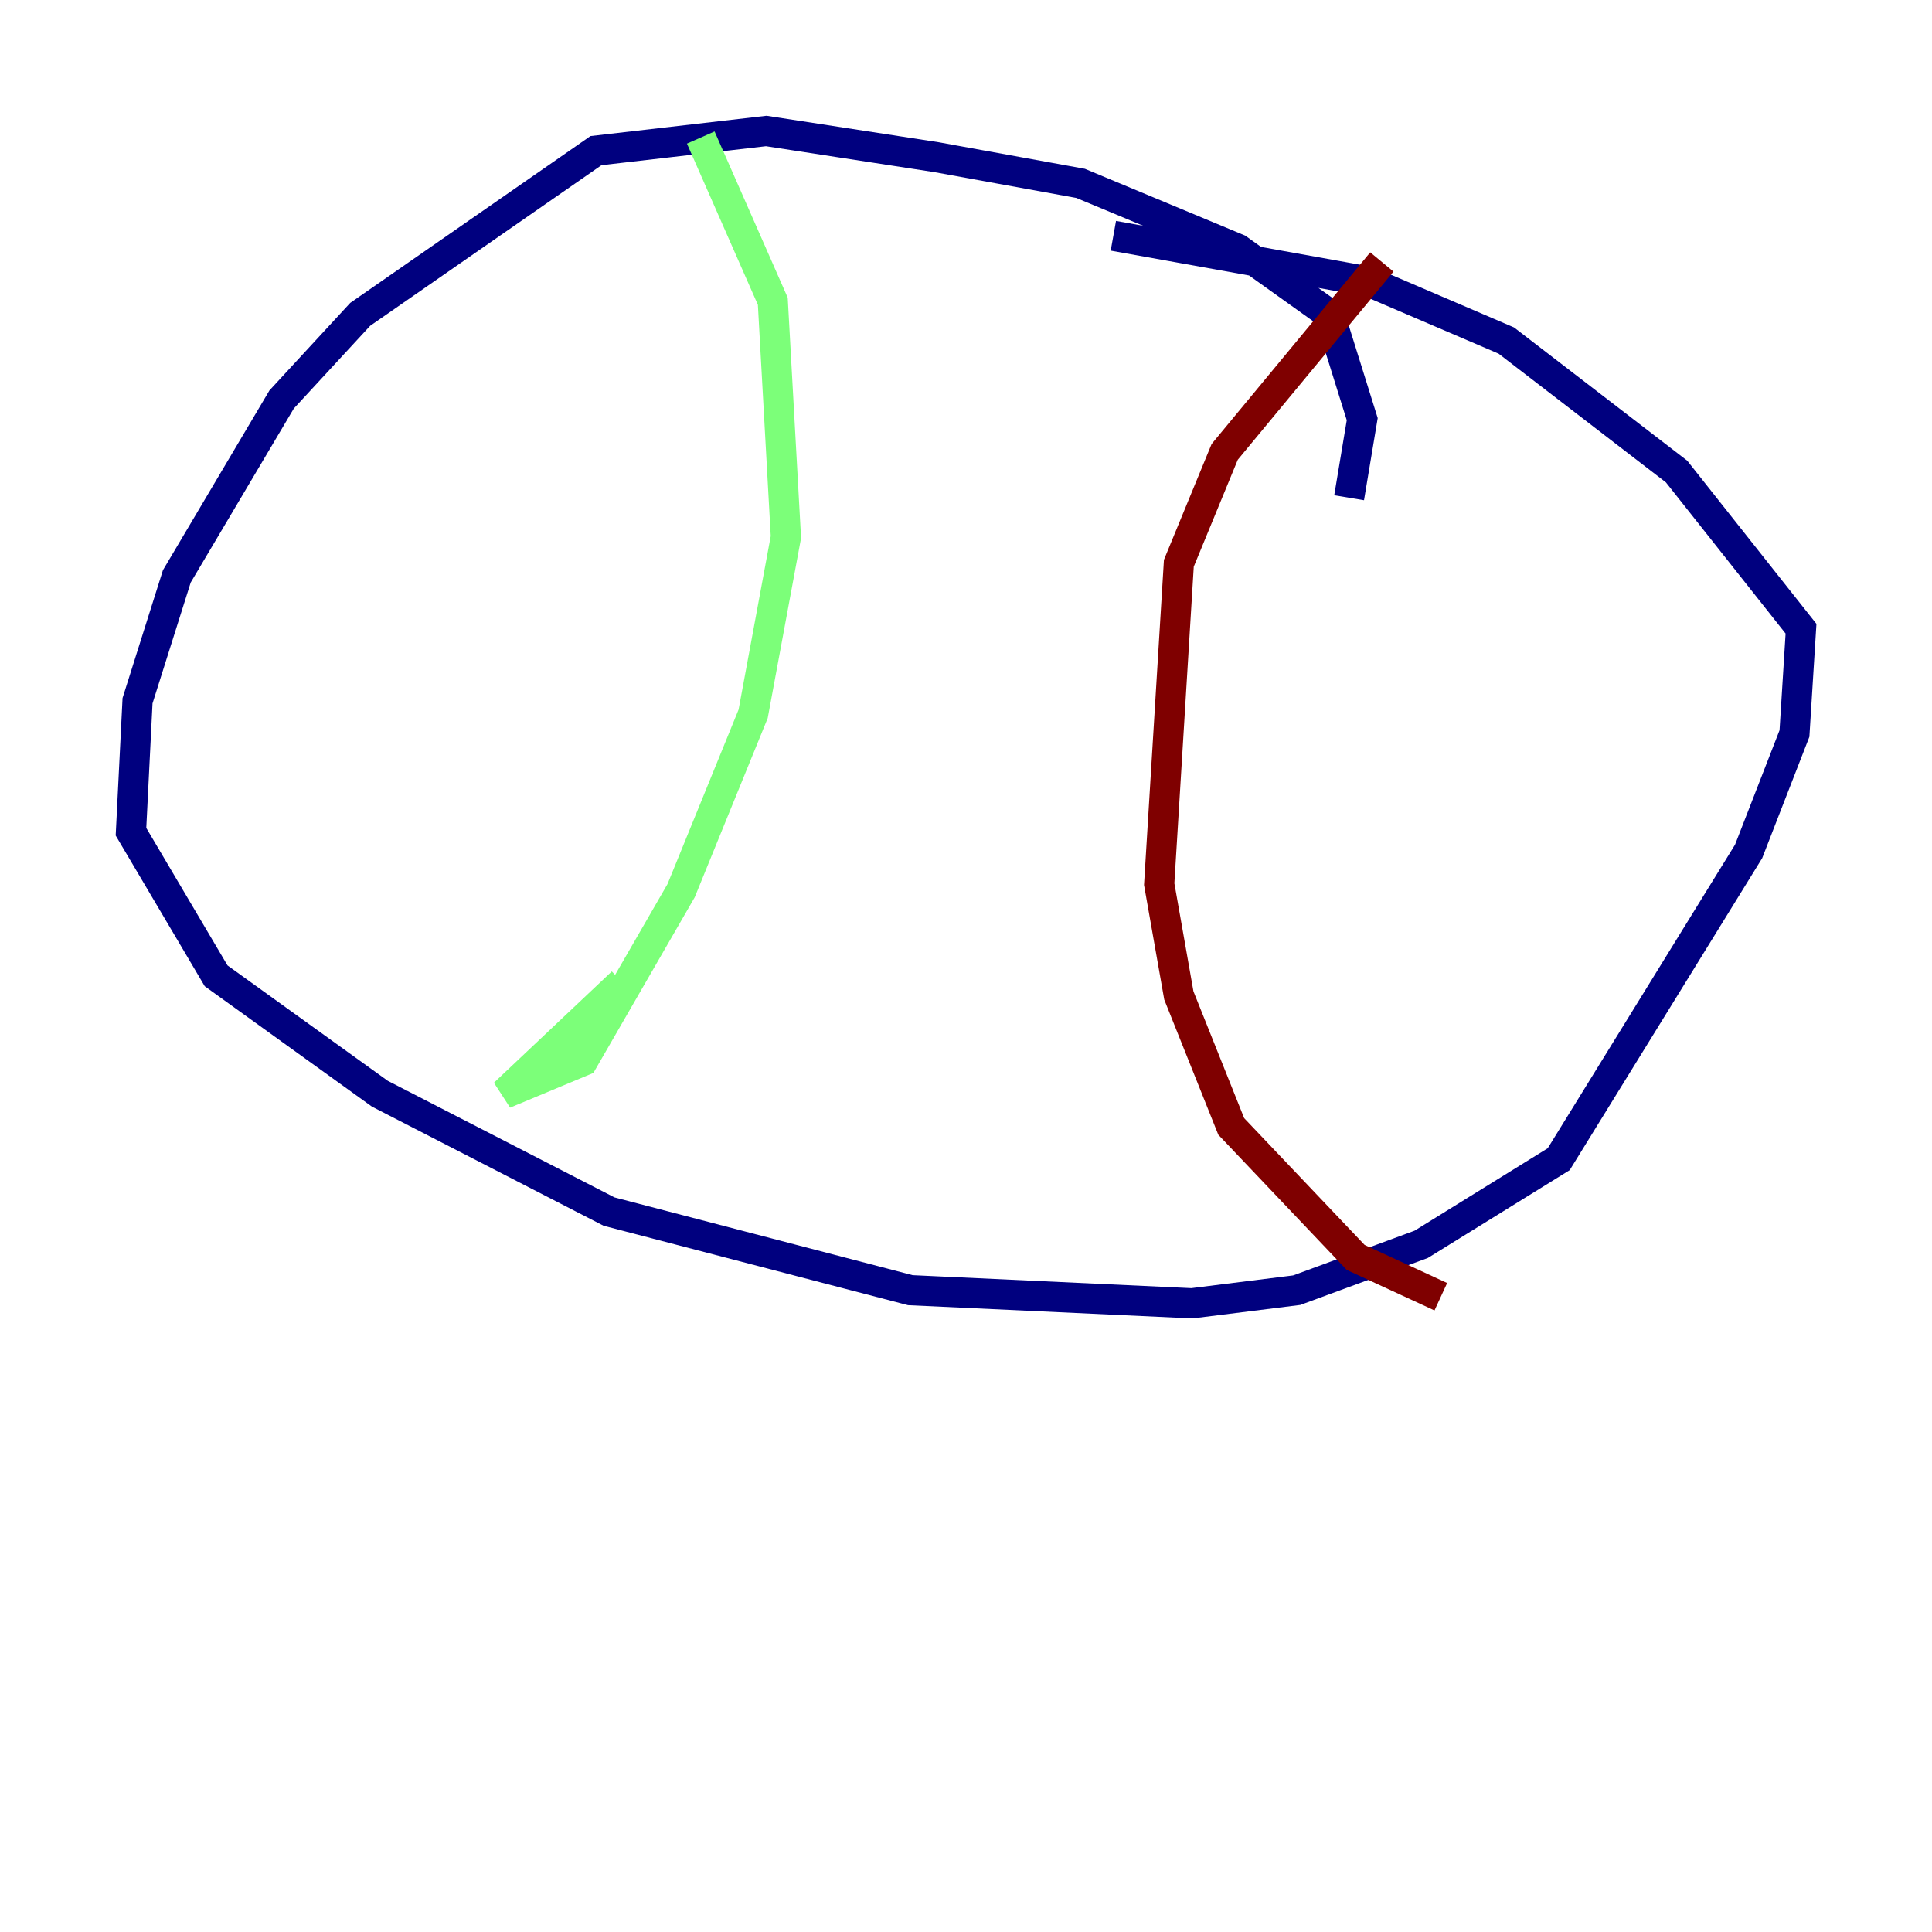 <?xml version="1.0" encoding="utf-8" ?>
<svg baseProfile="tiny" height="128" version="1.2" viewBox="0,0,128,128" width="128" xmlns="http://www.w3.org/2000/svg" xmlns:ev="http://www.w3.org/2001/xml-events" xmlns:xlink="http://www.w3.org/1999/xlink"><defs /><polyline fill="none" points="89.383,32.976 90.251,27.77 88.081,20.827 82.007,16.488 71.593,12.149 62.047,10.414 50.766,8.678 39.485,9.98 23.864,20.827 18.658,26.468 11.715,38.183 9.112,46.427 8.678,55.105 14.319,64.651 25.166,72.461 40.352,80.271 60.312,85.478 78.969,86.346 85.912,85.478 94.156,82.441 103.268,76.8 115.851,56.407 118.888,48.597 119.322,41.654 111.078,31.241 99.797,22.563 90.685,18.658 73.763,15.62" stroke="#00007f" stroke-width="2" /><polyline fill="none" points="46.427,9.112 51.2,19.959 52.068,35.58 49.898,47.295 45.125,59.01 38.617,70.291 33.41,72.461 41.22,65.085" stroke="#7cff79" stroke-width="2" /><polyline fill="none" points="91.552,17.356 81.139,29.939 78.102,37.315 76.8,58.576 78.102,65.953 81.573,74.63 89.817,83.308 95.458,85.912" stroke="#7f0000" stroke-width="2" /></svg>